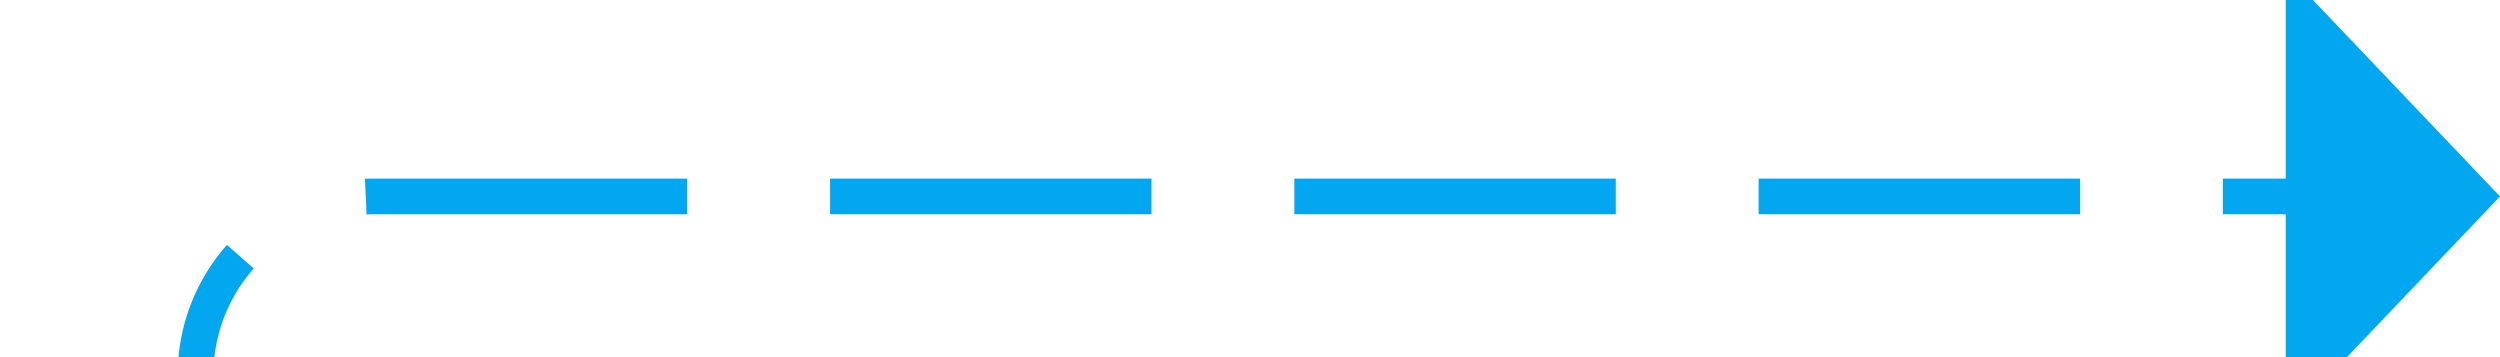 ﻿<?xml version="1.0" encoding="utf-8"?>
<svg version="1.1" xmlns:xlink="http://www.w3.org/1999/xlink" width="70px" height="10px" preserveAspectRatio="xMinYMid meet" viewBox="1587 316  70 8" xmlns="http://www.w3.org/2000/svg">
  <defs>
    <mask fill="white" id="clip51">
      <path d="M 1543 417  L 1641 417  L 1641 442  L 1543 442  Z M 1527 311  L 1666 311  L 1666 543  L 1527 543  Z " fill-rule="evenodd" />
    </mask>
  </defs>
  <path d="M 1527 540.5  L 1587 540.5  A 5 5 0 0 0 1592.5 535.5 L 1592.5 325  A 5 5 0 0 1 1597.5 320.5 L 1652 320.5  " stroke-width="1" stroke-dasharray="9,4" stroke="#02a7f0" fill="none" mask="url(#clip51)" />
  <path d="M 1651 326.8  L 1657 320.5  L 1651 314.2  L 1651 326.8  Z " fill-rule="nonzero" fill="#02a7f0" stroke="none" mask="url(#clip51)" />
</svg>